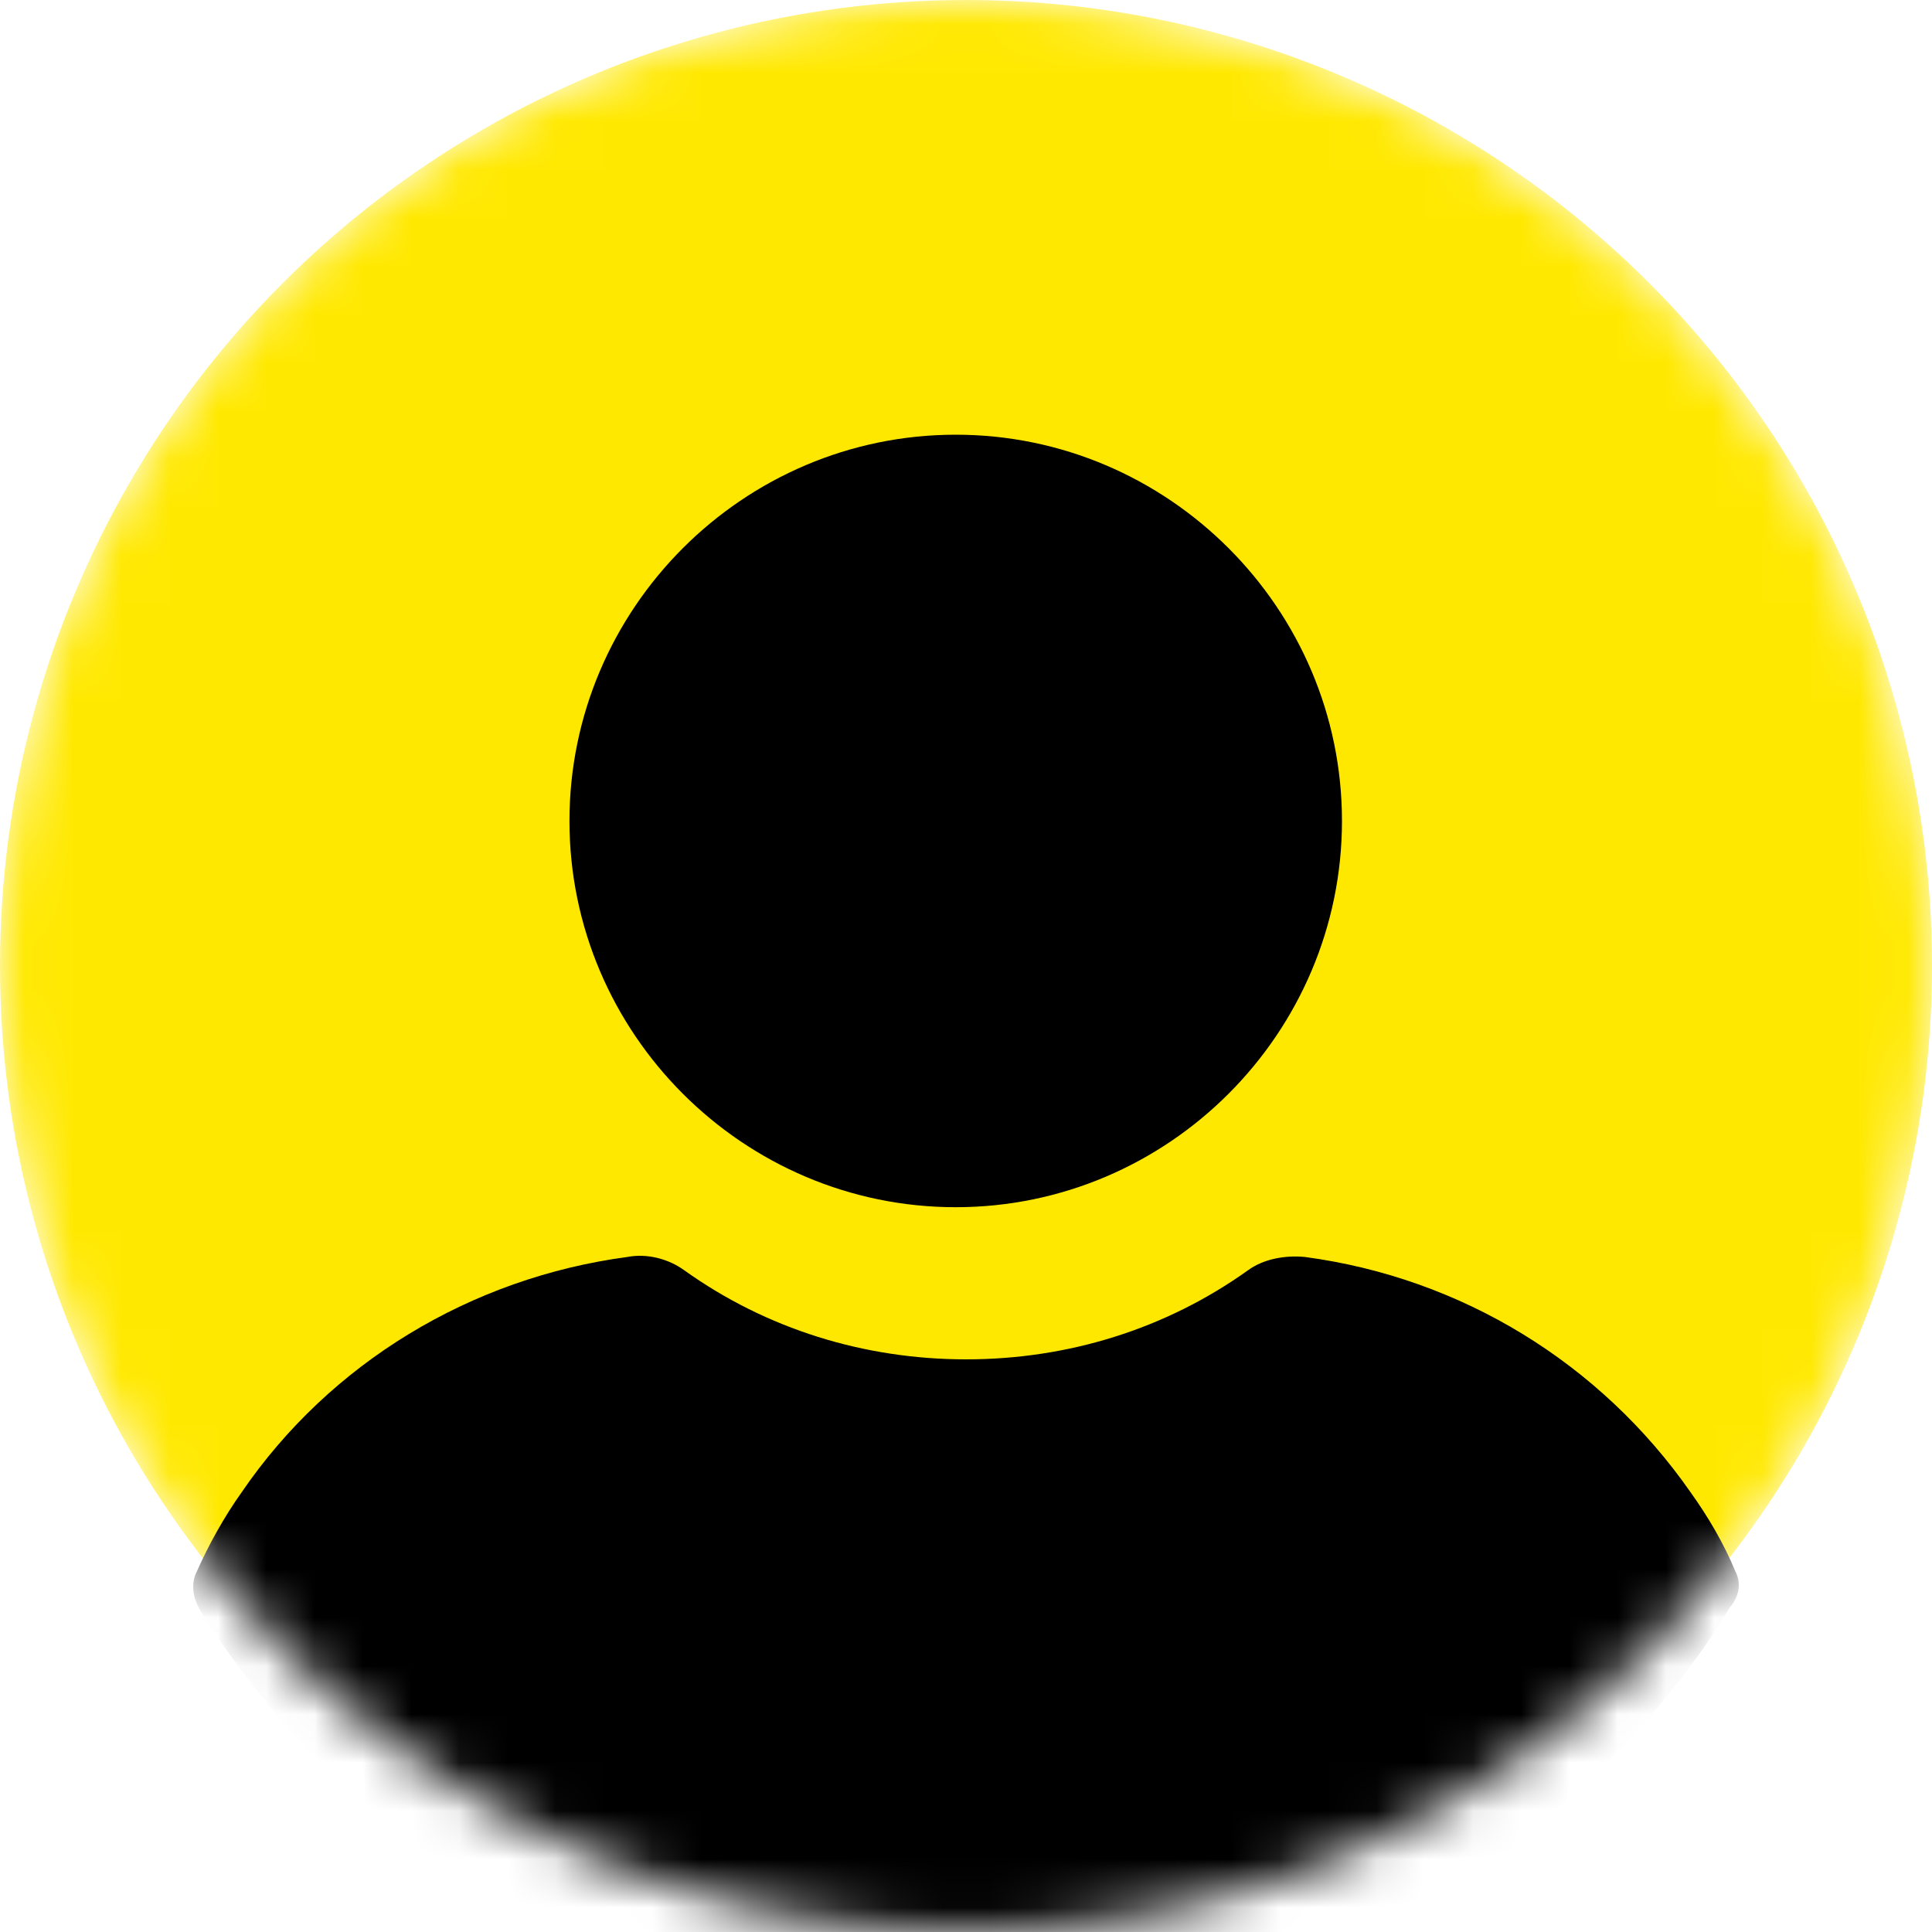 <svg width="40" height="40" viewBox="0 0 40 40" fill="none" xmlns="http://www.w3.org/2000/svg">
<mask id="mask0_186_308" style="mask-type:alpha" maskUnits="userSpaceOnUse" x="0" y="0" width="40" height="40">
<circle cx="20" cy="20" r="20" fill="#FFE800"/>
</mask>
<g mask="url(#mask0_186_308)">
<circle cx="20" cy="20" r="20" fill="#FFE800"/>
<path d="M19.787 9C15.387 9 11.79 12.597 11.79 16.997C11.79 21.397 15.387 24.994 19.787 24.994C24.187 24.994 27.784 21.397 27.784 16.997C27.784 12.597 24.187 9 19.787 9Z" fill="black"/>
<path d="M35.932 32.54C35.688 31.951 35.364 31.402 34.999 30.892C33.135 28.222 30.257 26.456 27.015 26.024C26.609 25.985 26.163 26.063 25.839 26.299C24.137 27.516 22.11 28.144 20.003 28.144C17.895 28.144 15.868 27.516 14.166 26.299C13.842 26.063 13.396 25.946 12.99 26.024C9.748 26.456 6.83 28.222 5.006 30.892C4.641 31.402 4.317 31.991 4.073 32.54C3.952 32.776 3.992 33.05 4.114 33.286C4.438 33.836 4.843 34.385 5.208 34.856C5.776 35.602 6.384 36.269 7.073 36.897C7.64 37.447 8.289 37.957 8.937 38.467C12.139 40.783 15.99 42 19.962 42C23.934 42 27.785 40.783 30.987 38.467C31.635 37.996 32.284 37.447 32.851 36.897C33.5 36.269 34.148 35.602 34.716 34.856C35.121 34.346 35.486 33.836 35.81 33.286C36.013 33.05 36.053 32.776 35.932 32.54Z" fill="black"/>
</g>
</svg>
